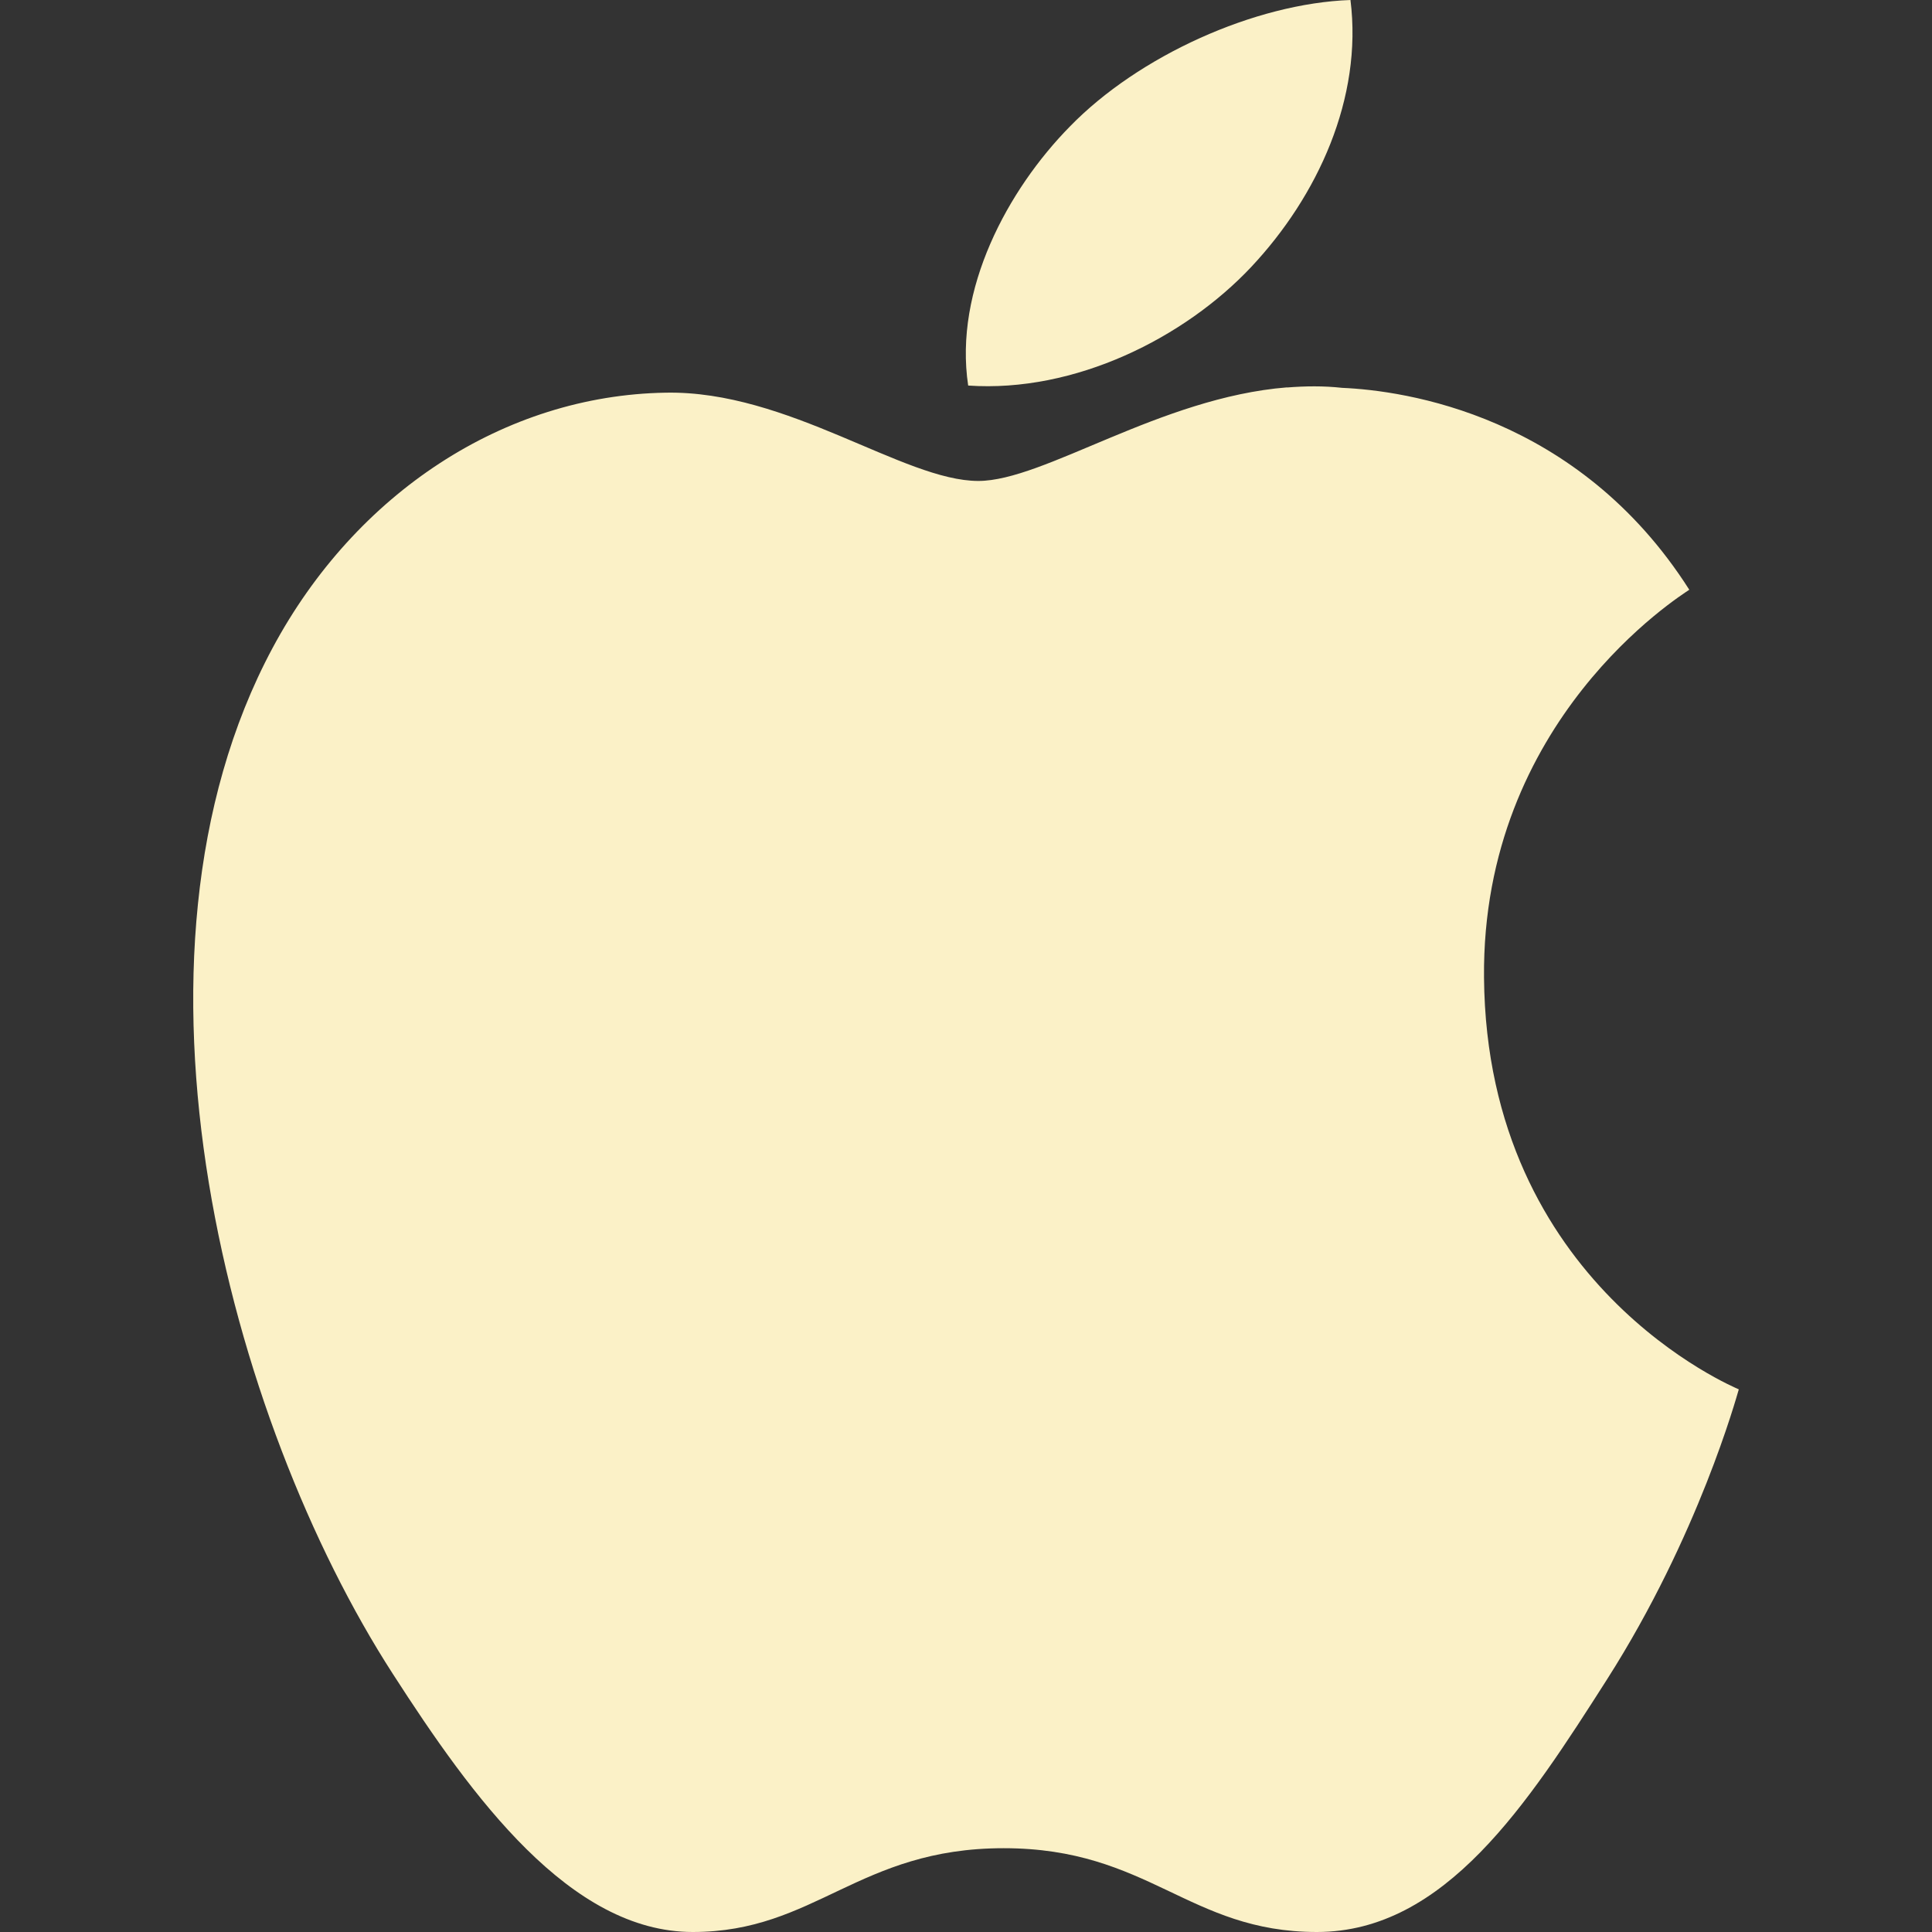 <svg xmlns="http://www.w3.org/2000/svg" width="16" height="16" version="1.1">
 <rect width="100%" height="100%" fill="#333333" stroke="none"/>
 <defs>
  <style id="current-color-scheme" type="text/css">
   .ColorScheme-Text { color:#fbf1c7; } .ColorScheme-Highlight { color:#5294e2; }
  </style>
  <linearGradient id="arrongin" x1="0%" x2="0%" y1="0%" y2="100%">
   <stop offset="0%" style="stop-color:#dd9b44"/>
   <stop offset="100%" style="stop-color:#ad6c16"/>
  </linearGradient>
  <linearGradient id="aurora" x1="0%" x2="0%" y1="0%" y2="100%">
   <stop offset="0%" style="stop-color:#09D4DF"/>
   <stop offset="100%" style="stop-color:#9269F4"/>
  </linearGradient>
  <linearGradient id="fitdance" x1="0%" x2="0%" y1="0%" y2="100%">
   <stop offset="0%" style="stop-color:#1AD6AB"/>
   <stop offset="100%" style="stop-color:#329DB6"/>
  </linearGradient>
  <linearGradient id="oomox" x1="0%" x2="0%" y1="0%" y2="100%">
   <stop offset="0%" style="stop-color:#efefe7"/>
   <stop offset="100%" style="stop-color:#8f8f8b"/>
  </linearGradient>
  <linearGradient id="rainblue" x1="0%" x2="0%" y1="0%" y2="100%">
   <stop offset="0%" style="stop-color:#00F260"/>
   <stop offset="100%" style="stop-color:#0575E6"/>
  </linearGradient>
  <linearGradient id="sunrise" x1="0%" x2="0%" y1="0%" y2="100%">
   <stop offset="0%" style="stop-color:#FF8501"/>
   <stop offset="100%" style="stop-color:#FFCB01"/>
  </linearGradient>
  <linearGradient id="telinkrin" x1="0%" x2="0%" y1="0%" y2="100%">
   <stop offset="0%" style="stop-color:#b2ced6"/>
   <stop offset="100%" style="stop-color:#6da5b7"/>
  </linearGradient>
  <linearGradient id="60spsycho" x1="0%" x2="0%" y1="0%" y2="100%">
   <stop offset="0%" style="stop-color:#df5940"/>
   <stop offset="25%" style="stop-color:#d8d15f"/>
   <stop offset="50%" style="stop-color:#e9882a"/>
   <stop offset="100%" style="stop-color:#279362"/>
  </linearGradient>
  <linearGradient id="90ssummer" x1="0%" x2="0%" y1="0%" y2="100%">
   <stop offset="0%" style="stop-color:#f618c7"/>
   <stop offset="20%" style="stop-color:#94ffab"/>
   <stop offset="50%" style="stop-color:#fbfd54"/>
   <stop offset="100%" style="stop-color:#0f83ae"/>
  </linearGradient>
  <linearGradient id="cyberneon" x1="0%" x2="0%" y1="0%" y2="100%">
   <stop offset="0" style="stop-color:#0abdc6"/>
   <stop offset="1" style="stop-color:#ea00d9"/>
  </linearGradient>
  </defs>
  <path fill="currentColor" class="ColorScheme-Text" d="M 11.184 0 C 10.391 0.028 9.428 0.463 8.859 1.049 C 8.348 1.569 7.898 2.397 8.018 3.193 C 8.904 3.254 9.811 2.797 10.362 2.211 C 10.913 1.624 11.286 0.812 11.184 0 Z M 10.659 3.208 C 9.607 3.292 8.646 3.983 8.102 3.983 C 7.483 3.983 6.527 3.232 5.512 3.252 C 4.178 3.274 2.946 4.082 2.258 5.365 C 0.873 7.946 1.902 11.769 3.253 13.862 C 3.913 14.887 4.722 16 5.737 16 C 6.752 16 7.109 15.306 8.312 15.306 C 9.515 15.306 9.844 16 10.906 16 C 11.969 16 12.654 14.934 13.31 13.906 C 14.067 12.718 14.382 11.565 14.4 11.506 C 14.376 11.494 12.311 10.648 12.29 8.096 C 12.27 5.96 13.918 4.934 13.99 4.884 C 13.067 3.434 11.628 3.234 11.115 3.212 C 10.962 3.195 10.81 3.197 10.659 3.209 L 10.659 3.208 Z"/>
</svg>
